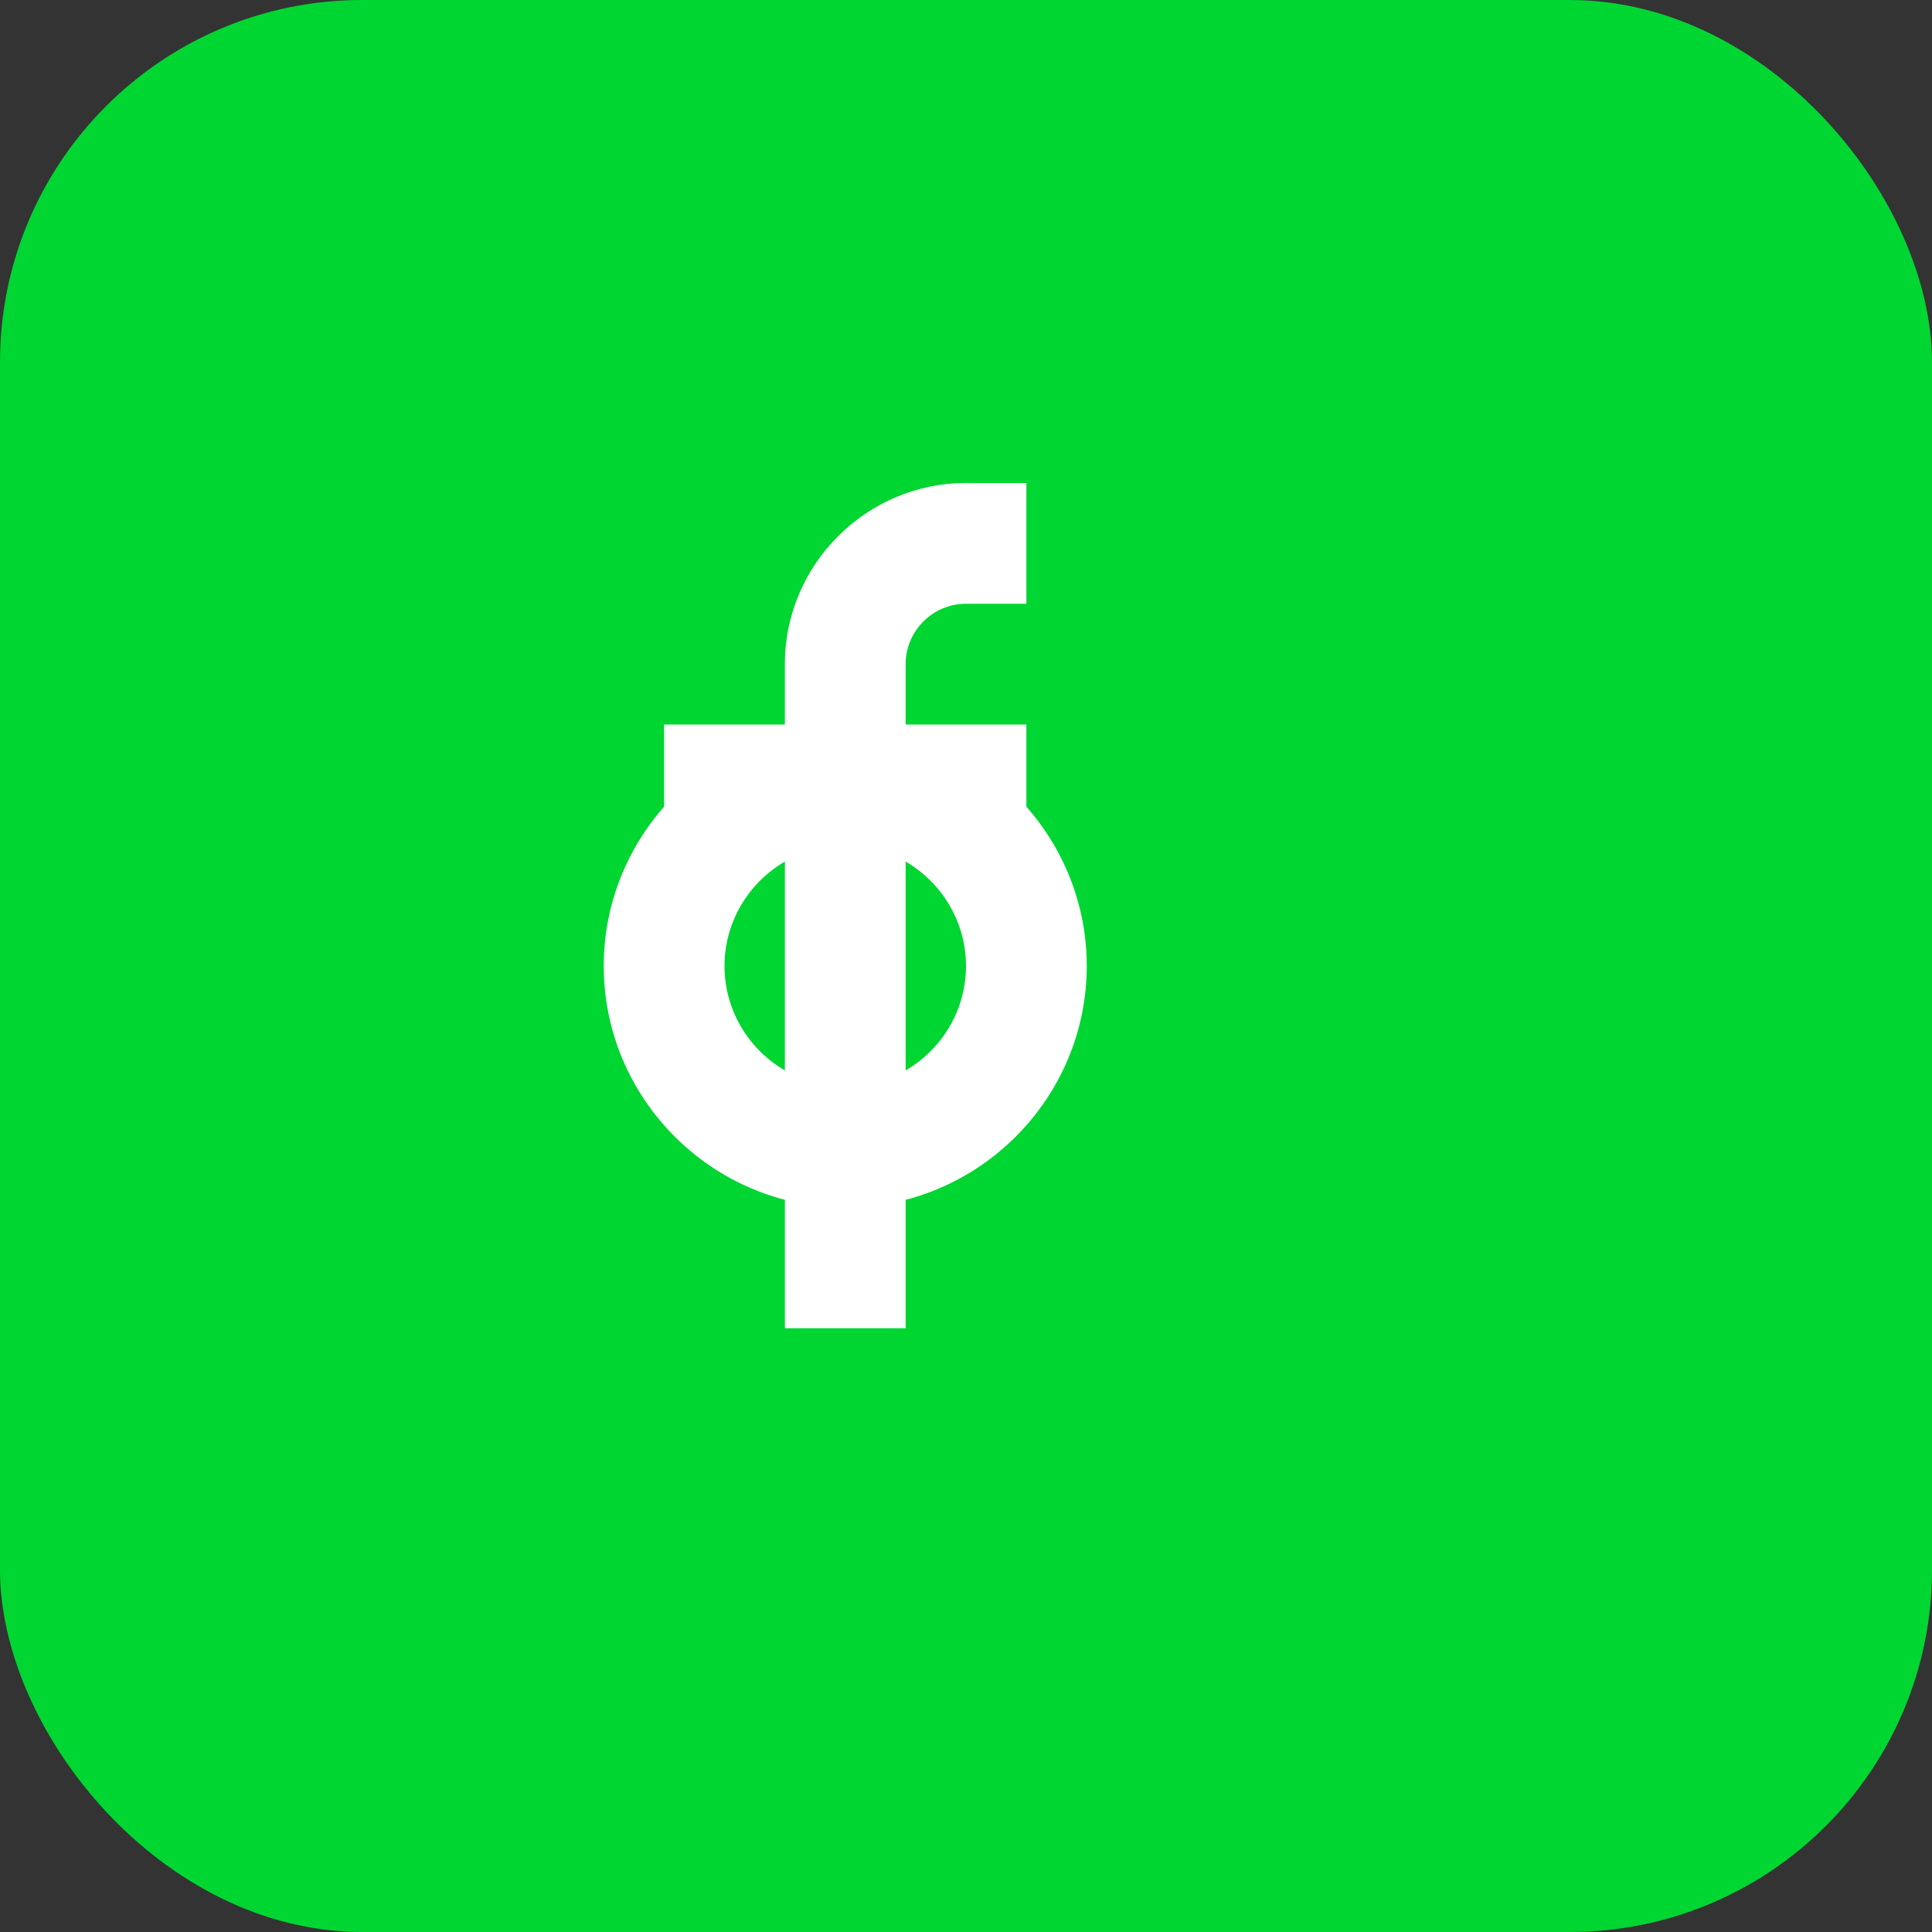 <svg xmlns="http://www.w3.org/2000/svg" viewBox="0 0 64 64" width="64" height="64">
  <rect x="0" y="0" width="64" height="64" fill="#333333" stroke="none"/>
  <rect width="64" height="64" rx="12" fill="#00D632"/>
  <path d="M32 16c-3.3 0-6 2.7-6 6v2h-4v4h4v16h4V28h4v-4h-4v-2c0-1.1.9-2 2-2h2v-4h-2z" fill="#FFFFFF"/>
  <path d="M36 32c0 4.4-3.6 8-8 8s-8-3.6-8-8 3.6-8 8-8 8 3.6 8 8zm-8-4c-2.2 0-4 1.8-4 4s1.8 4 4 4 4-1.8 4-4-1.8-4-4-4z" fill="#FFFFFF"/>
</svg>
